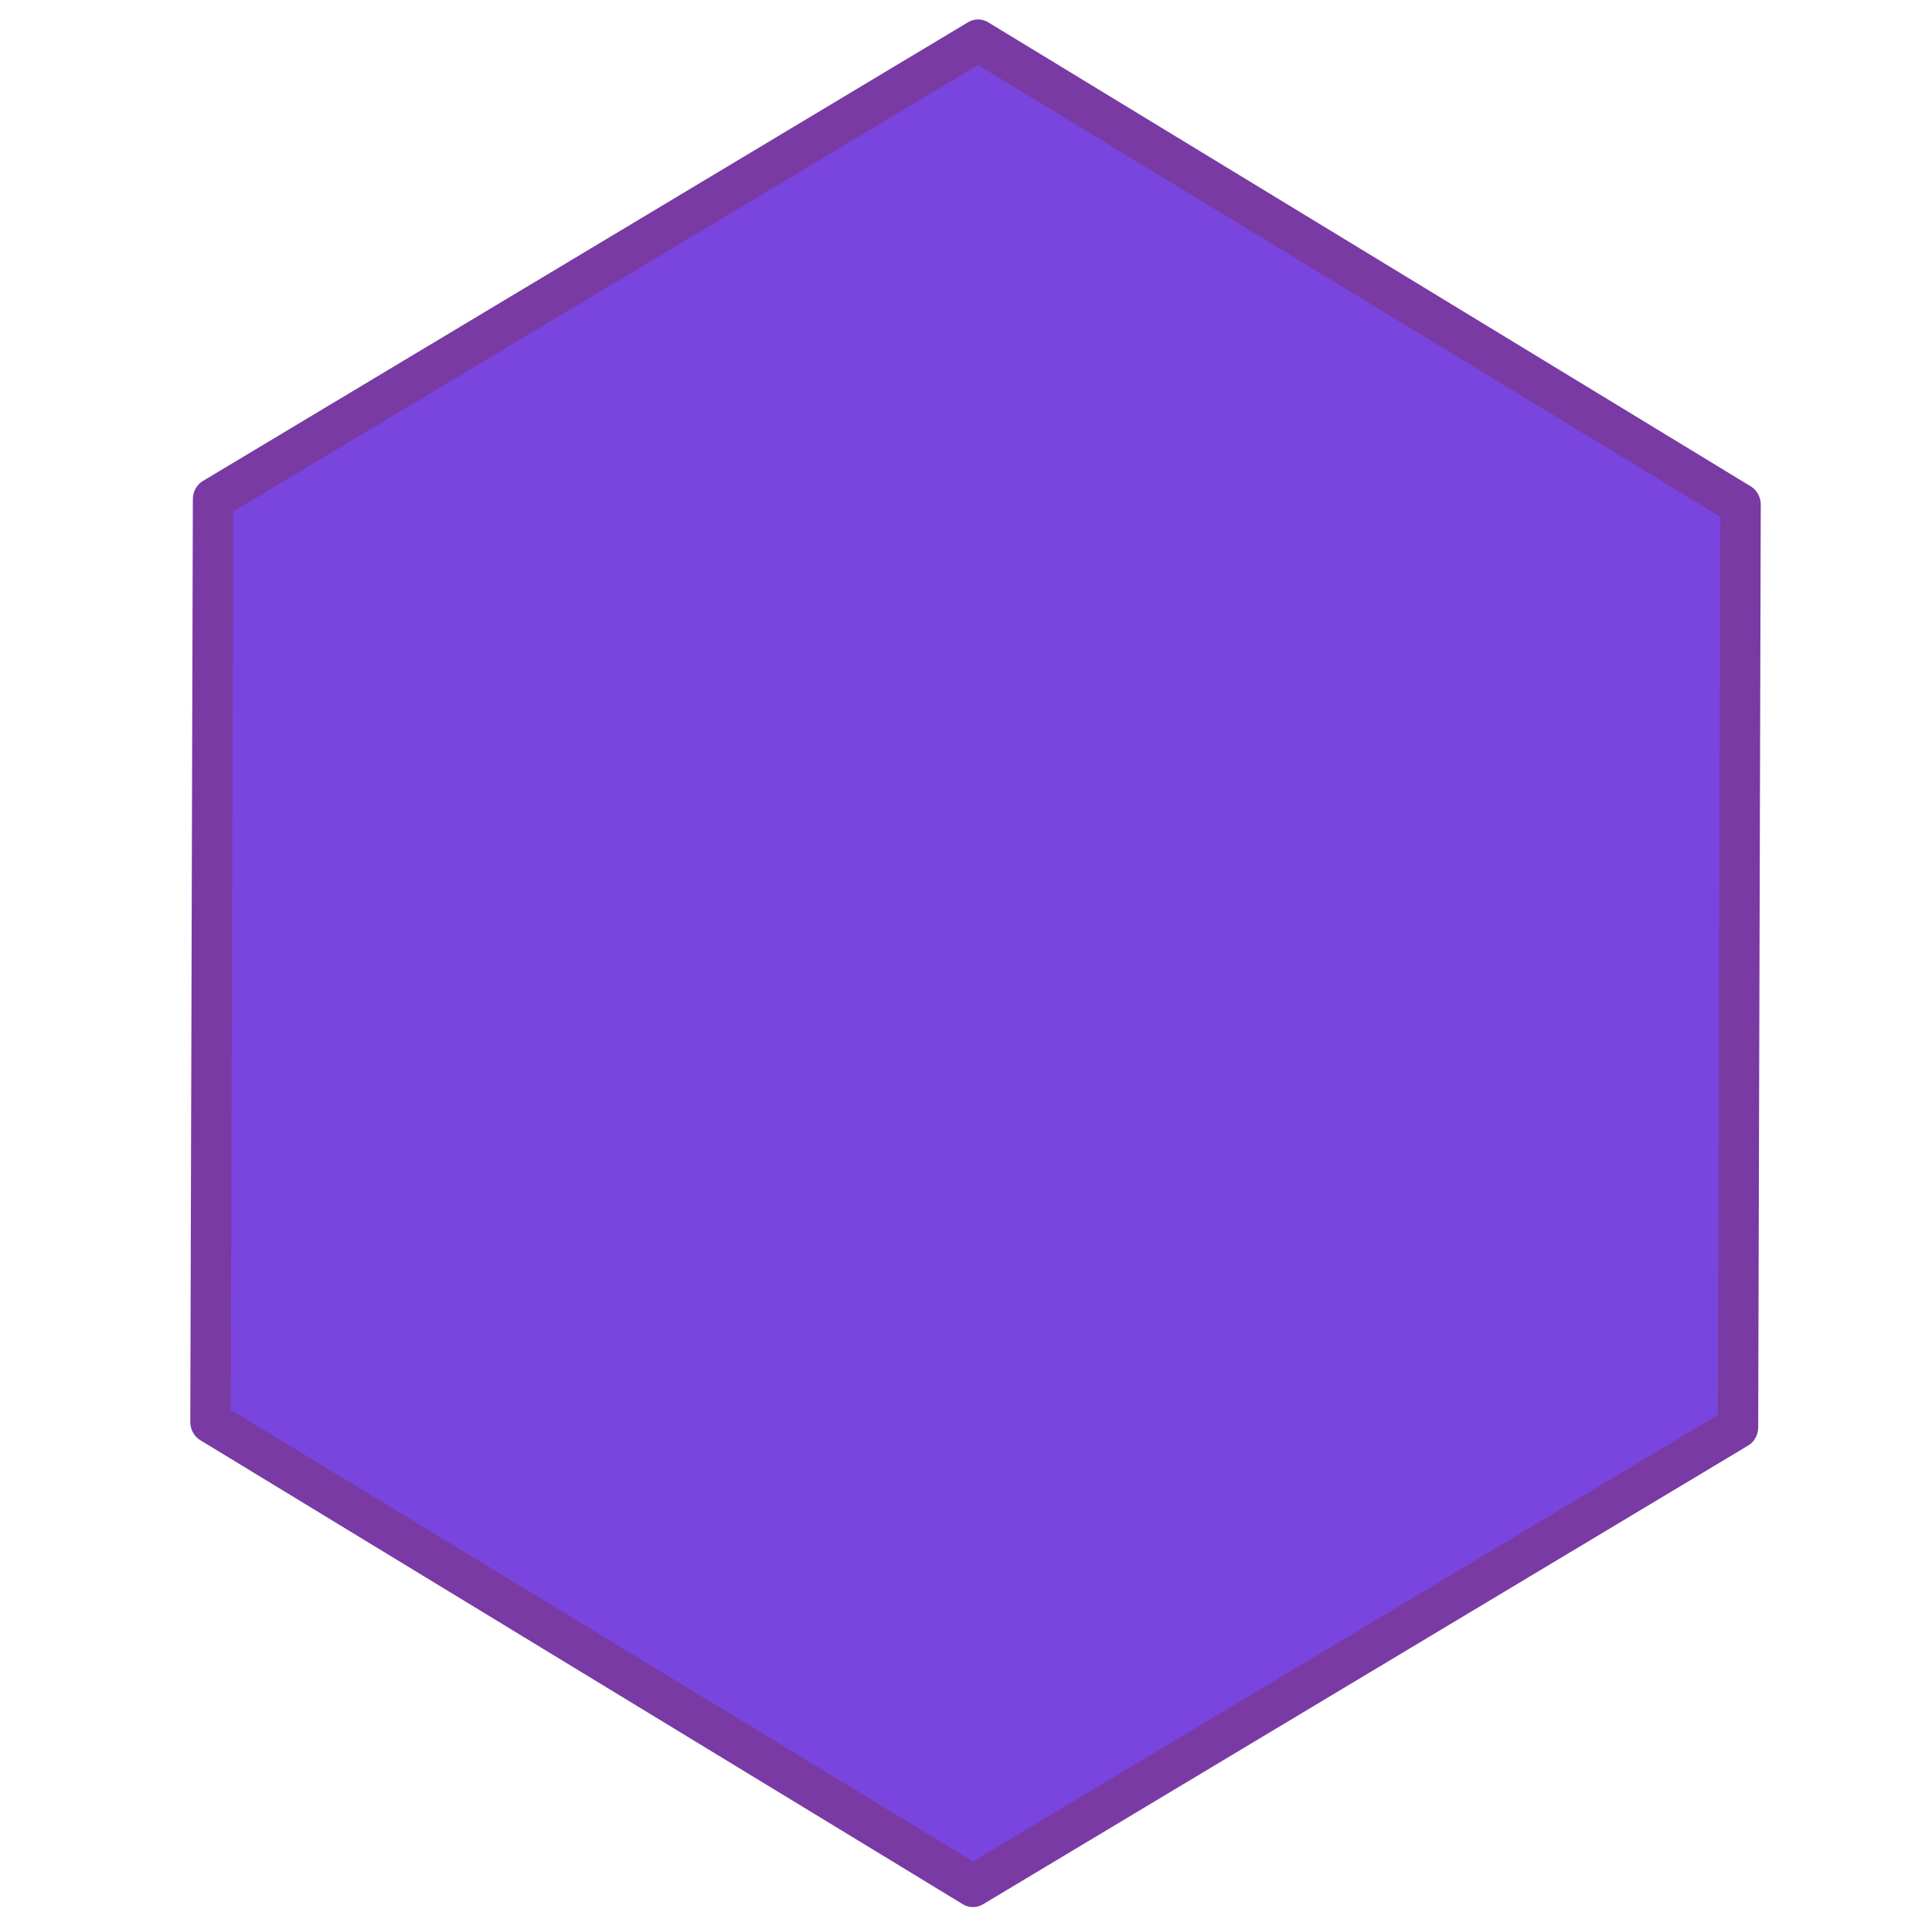 <?xml version="1.0" encoding="UTF-8" standalone="no"?>
<!-- Created with Inkscape (http://www.inkscape.org/) -->

<svg
   xmlns:osb="http://www.openswatchbook.org/uri/2009/osb"
   xmlns:dc="http://purl.org/dc/elements/1.1/"
   xmlns:cc="http://creativecommons.org/ns#"
   xmlns:rdf="http://www.w3.org/1999/02/22-rdf-syntax-ns#"
   xmlns:svg="http://www.w3.org/2000/svg"
   xmlns="http://www.w3.org/2000/svg"
   xmlns:sodipodi="http://sodipodi.sourceforge.net/DTD/sodipodi-0.dtd"
   xmlns:inkscape="http://www.inkscape.org/namespaces/inkscape"
   width="196.491mm"
   height="195.561mm"
   viewBox="0 0 196.491 195.561"
   version="1.1"
   id="svg8"
   sodipodi:docname="ending-page.svg"
   inkscape:version="0.92.3 (2405546, 2018-03-11)">
  <defs
     id="defs2">
    <linearGradient
       id="linearGradient2281"
       osb:paint="solid">
      <stop
         style="stop-color:#afe3c0;stop-opacity:1;"
         offset="0"
         id="stop2279" />
    </linearGradient>
  </defs>
  <sodipodi:namedview
     id="base"
     pagecolor="#ffffff"
     bordercolor="#666666"
     borderopacity="1.0"
     inkscape:pageopacity="0.0"
     inkscape:pageshadow="2"
     inkscape:zoom="0.35"
     inkscape:cx="-885.46228"
     inkscape:cy="616.0037"
     inkscape:document-units="mm"
     inkscape:current-layer="layer1"
     showgrid="false"
     inkscape:window-width="1920"
     inkscape:window-height="1017"
     inkscape:window-x="-8"
     inkscape:window-y="-8"
     inkscape:window-maximized="1" />
  <g
     inkscape:label="Layer 1"
     inkscape:groupmode="layer"
     id="layer1"
     transform="translate(-6.103,-27.976)">
    <path
       sodipodi:type="star"
       style="opacity:1;fill:#7945de;fill-opacity:1;stroke:#793aa4;stroke-width:5.119;stroke-linejoin:round;stroke-miterlimit:4;stroke-dasharray:none;stroke-dashoffset:0;stroke-opacity:1"
       id="path880"
       sodipodi:sides="6"
       sodipodi:cx="105.99919"
       sodipodi:cy="123.72104"
       sodipodi:r1="111.67901"
       sodipodi:r2="96.716858"
       sodipodi:arg1="0.50907089"
       sodipodi:arg2="1.0326697"
       inkscape:flatsided="true"
       inkscape:rounded="0"
       inkscape:randomized="0"
       d="M 203.517,178.15 107.622,235.388 10.104,180.96 8.481,69.292 104.377,12.054 201.895,66.482 Z"
       transform="matrix(0.803,0.015,-0.014,0.84,21.932,20.414)" />
  </g>
</svg>
